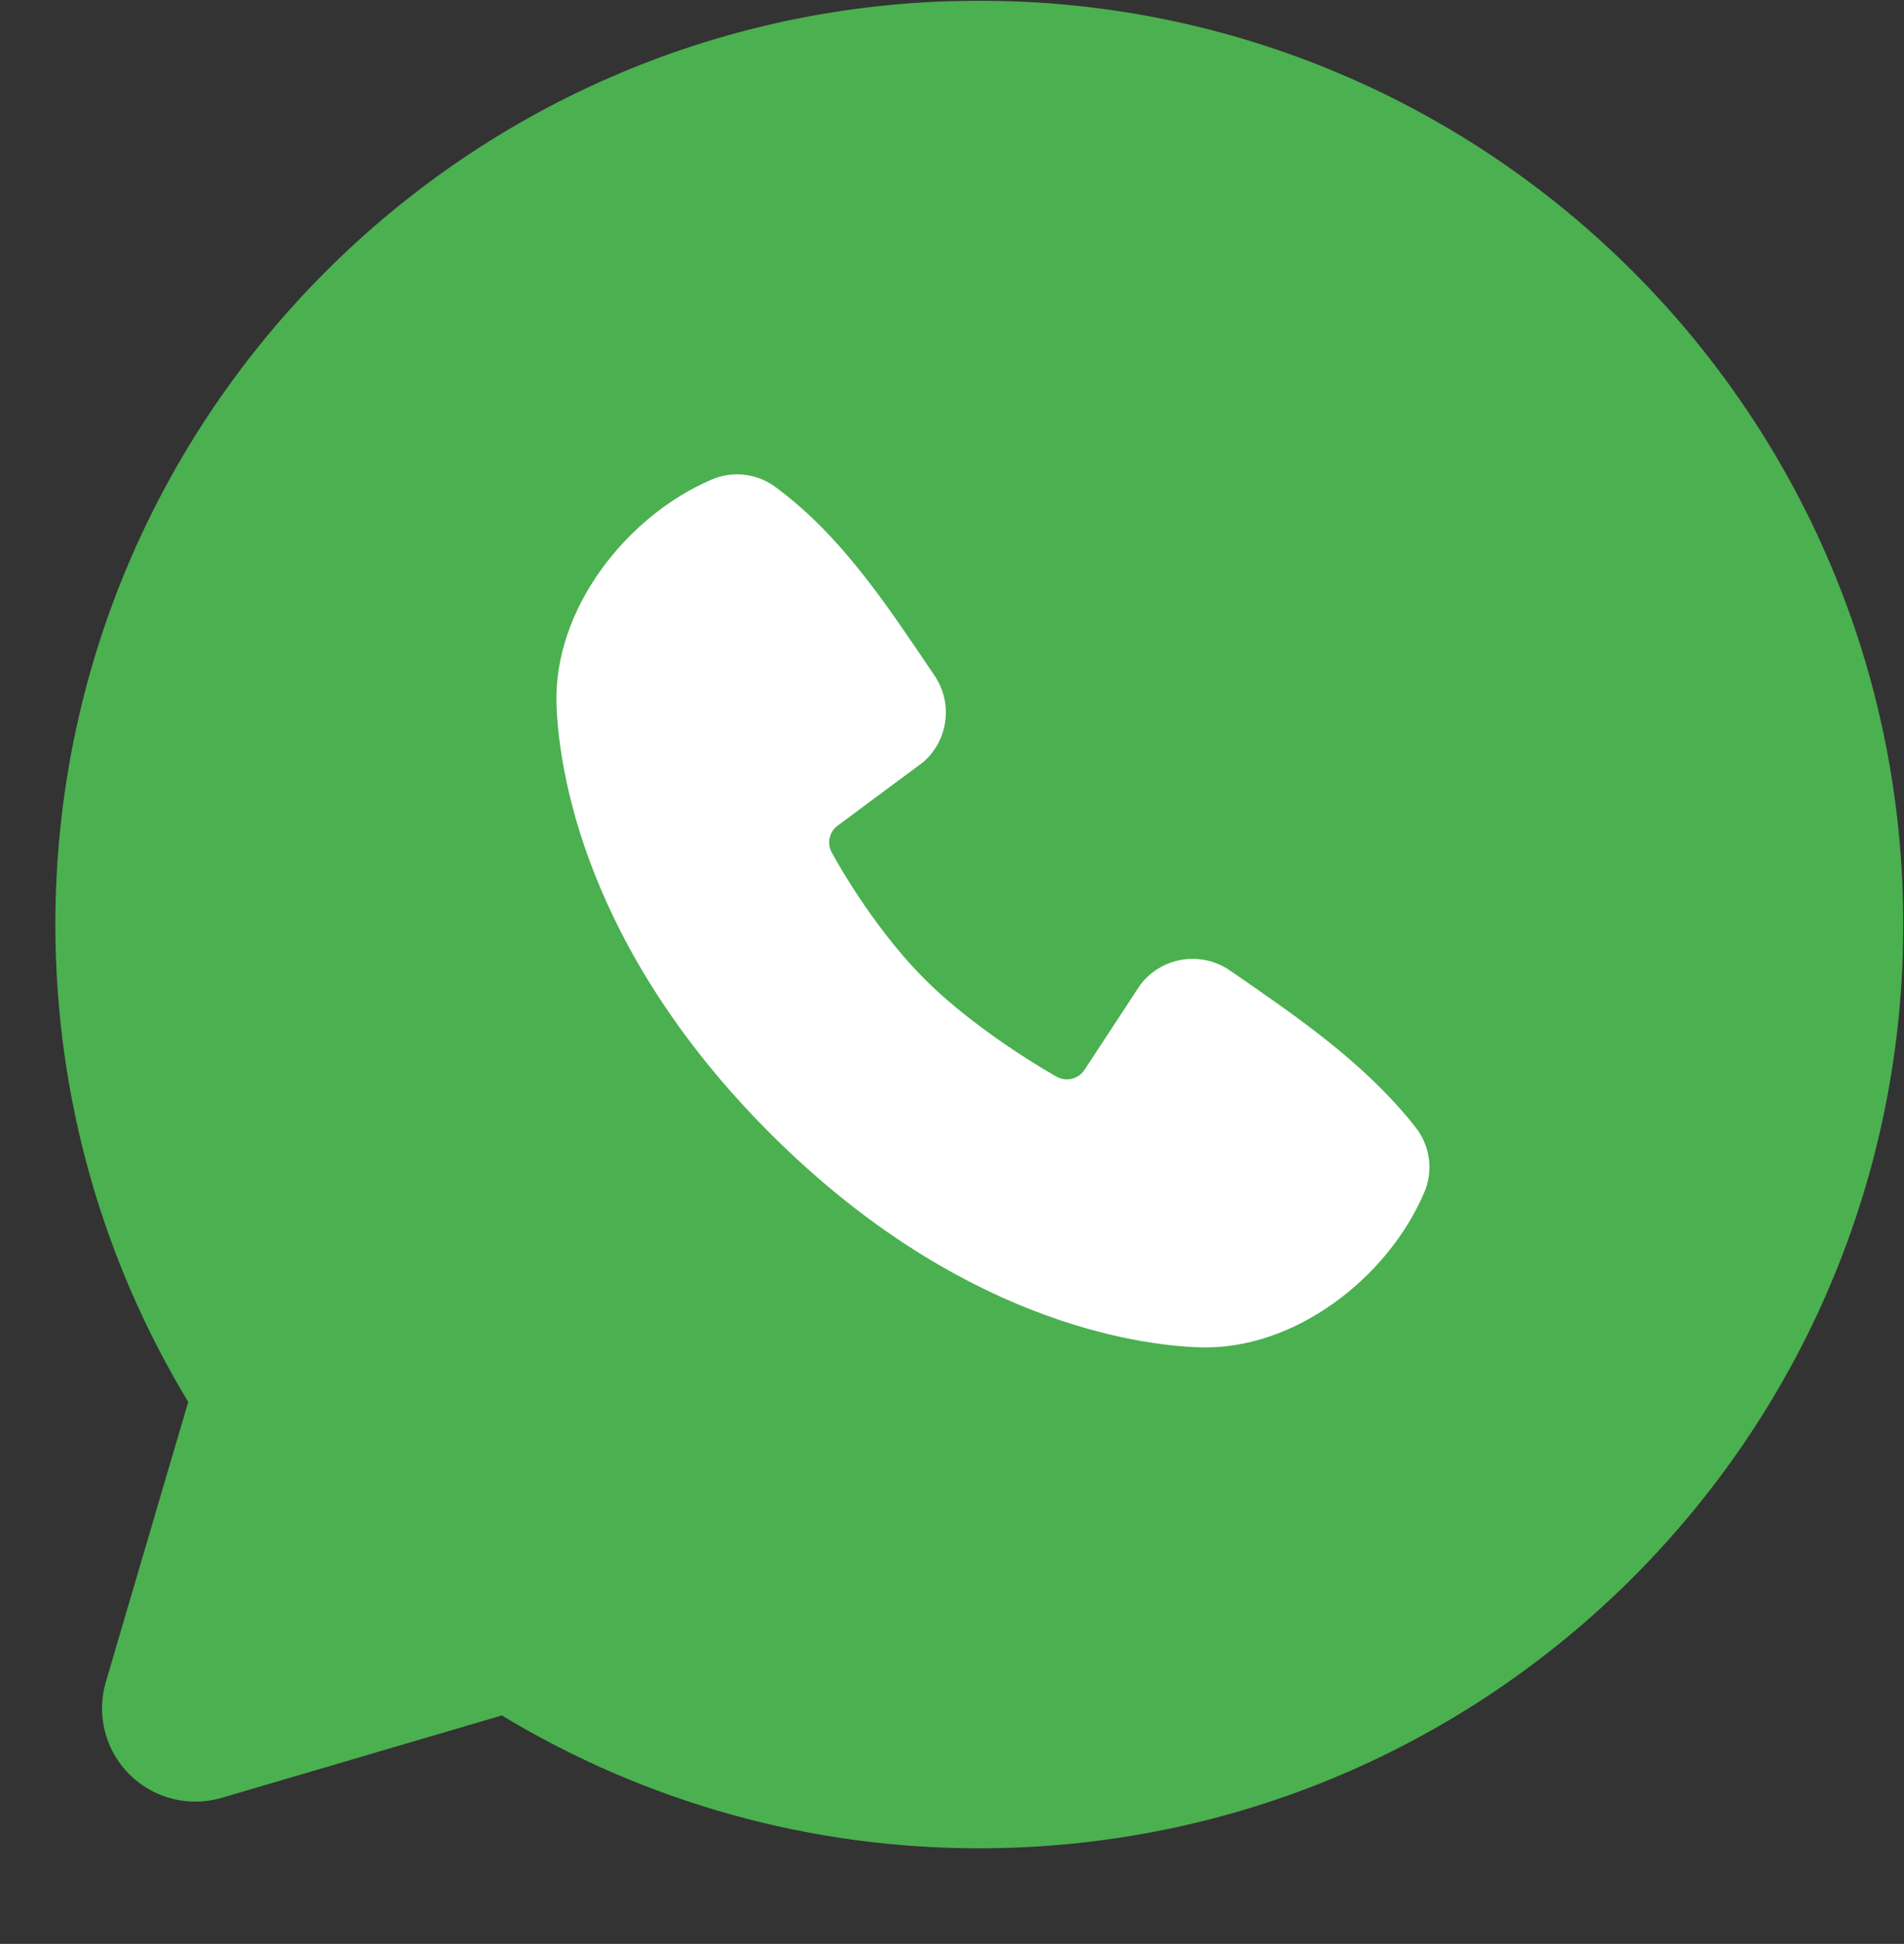 <svg width="662" height="676" viewBox="0 0 662 676" fill="none" xmlns="http://www.w3.org/2000/svg">
<rect x="0" y="0" width="662" height="676" fill="#333333" stroke="none"/>
<g clip-path="url(#clip0_577_607)">
<rect x="130" y="139" width="411" height="405" fill="white"/>
<mask id="mask0_577_607" style="mask-type:luminance" maskUnits="userSpaceOnUse" x="0" y="0" width="662" height="676">
<path d="M662 0H0V676H662V0Z" fill="white"/>
</mask>
<g mask="url(#mask0_577_607)">
<path fill-rule="evenodd" clip-rule="evenodd" d="M340.5 0.25C163.074 0.25 19.25 144.074 19.25 321.5C19.25 382.216 36.116 439.077 65.446 487.522L36.79 584.925C35.145 590.517 35.037 596.45 36.477 602.098C37.917 607.747 40.852 612.904 44.974 617.026C49.096 621.148 54.253 624.083 59.901 625.523C65.55 626.963 71.483 626.855 77.075 625.21L174.478 596.554C224.55 626.851 281.975 642.829 340.5 642.75C517.926 642.75 661.75 498.926 661.75 321.5C661.75 144.074 517.926 0.25 340.5 0.25ZM267.833 394.199C332.822 459.156 394.855 467.733 416.765 468.536C450.078 469.757 482.525 444.314 495.15 414.791C496.744 411.118 497.322 407.085 496.825 403.112C496.328 399.14 494.773 395.374 492.323 392.207C474.718 369.72 450.914 353.561 427.655 337.498C422.799 334.141 416.831 332.794 411.004 333.74C405.176 334.686 399.942 337.852 396.397 342.574L377.123 371.968C376.109 373.549 374.53 374.682 372.708 375.136C370.887 375.59 368.961 375.33 367.324 374.41C354.25 366.925 335.199 354.203 321.514 340.518C307.829 326.833 295.878 308.65 289.164 296.41C288.332 294.855 288.091 293.051 288.487 291.332C288.883 289.614 289.888 288.096 291.317 287.062L321 265.024C325.236 261.341 327.97 256.228 328.681 250.66C329.392 245.092 328.03 239.456 324.855 234.827C310.463 213.753 293.694 186.96 269.375 169.195C266.237 166.921 262.56 165.503 258.708 165.08C254.855 164.658 250.958 165.246 247.402 166.786C217.847 179.443 192.275 211.889 193.496 245.267C194.299 267.177 202.876 329.21 267.833 394.199Z" fill="#4BB050"/>
</g>
</g>
<defs>
<clipPath id="clip0_577_607">
<rect width="662" height="676" fill="white"/>
</clipPath>
</defs>
</svg>
